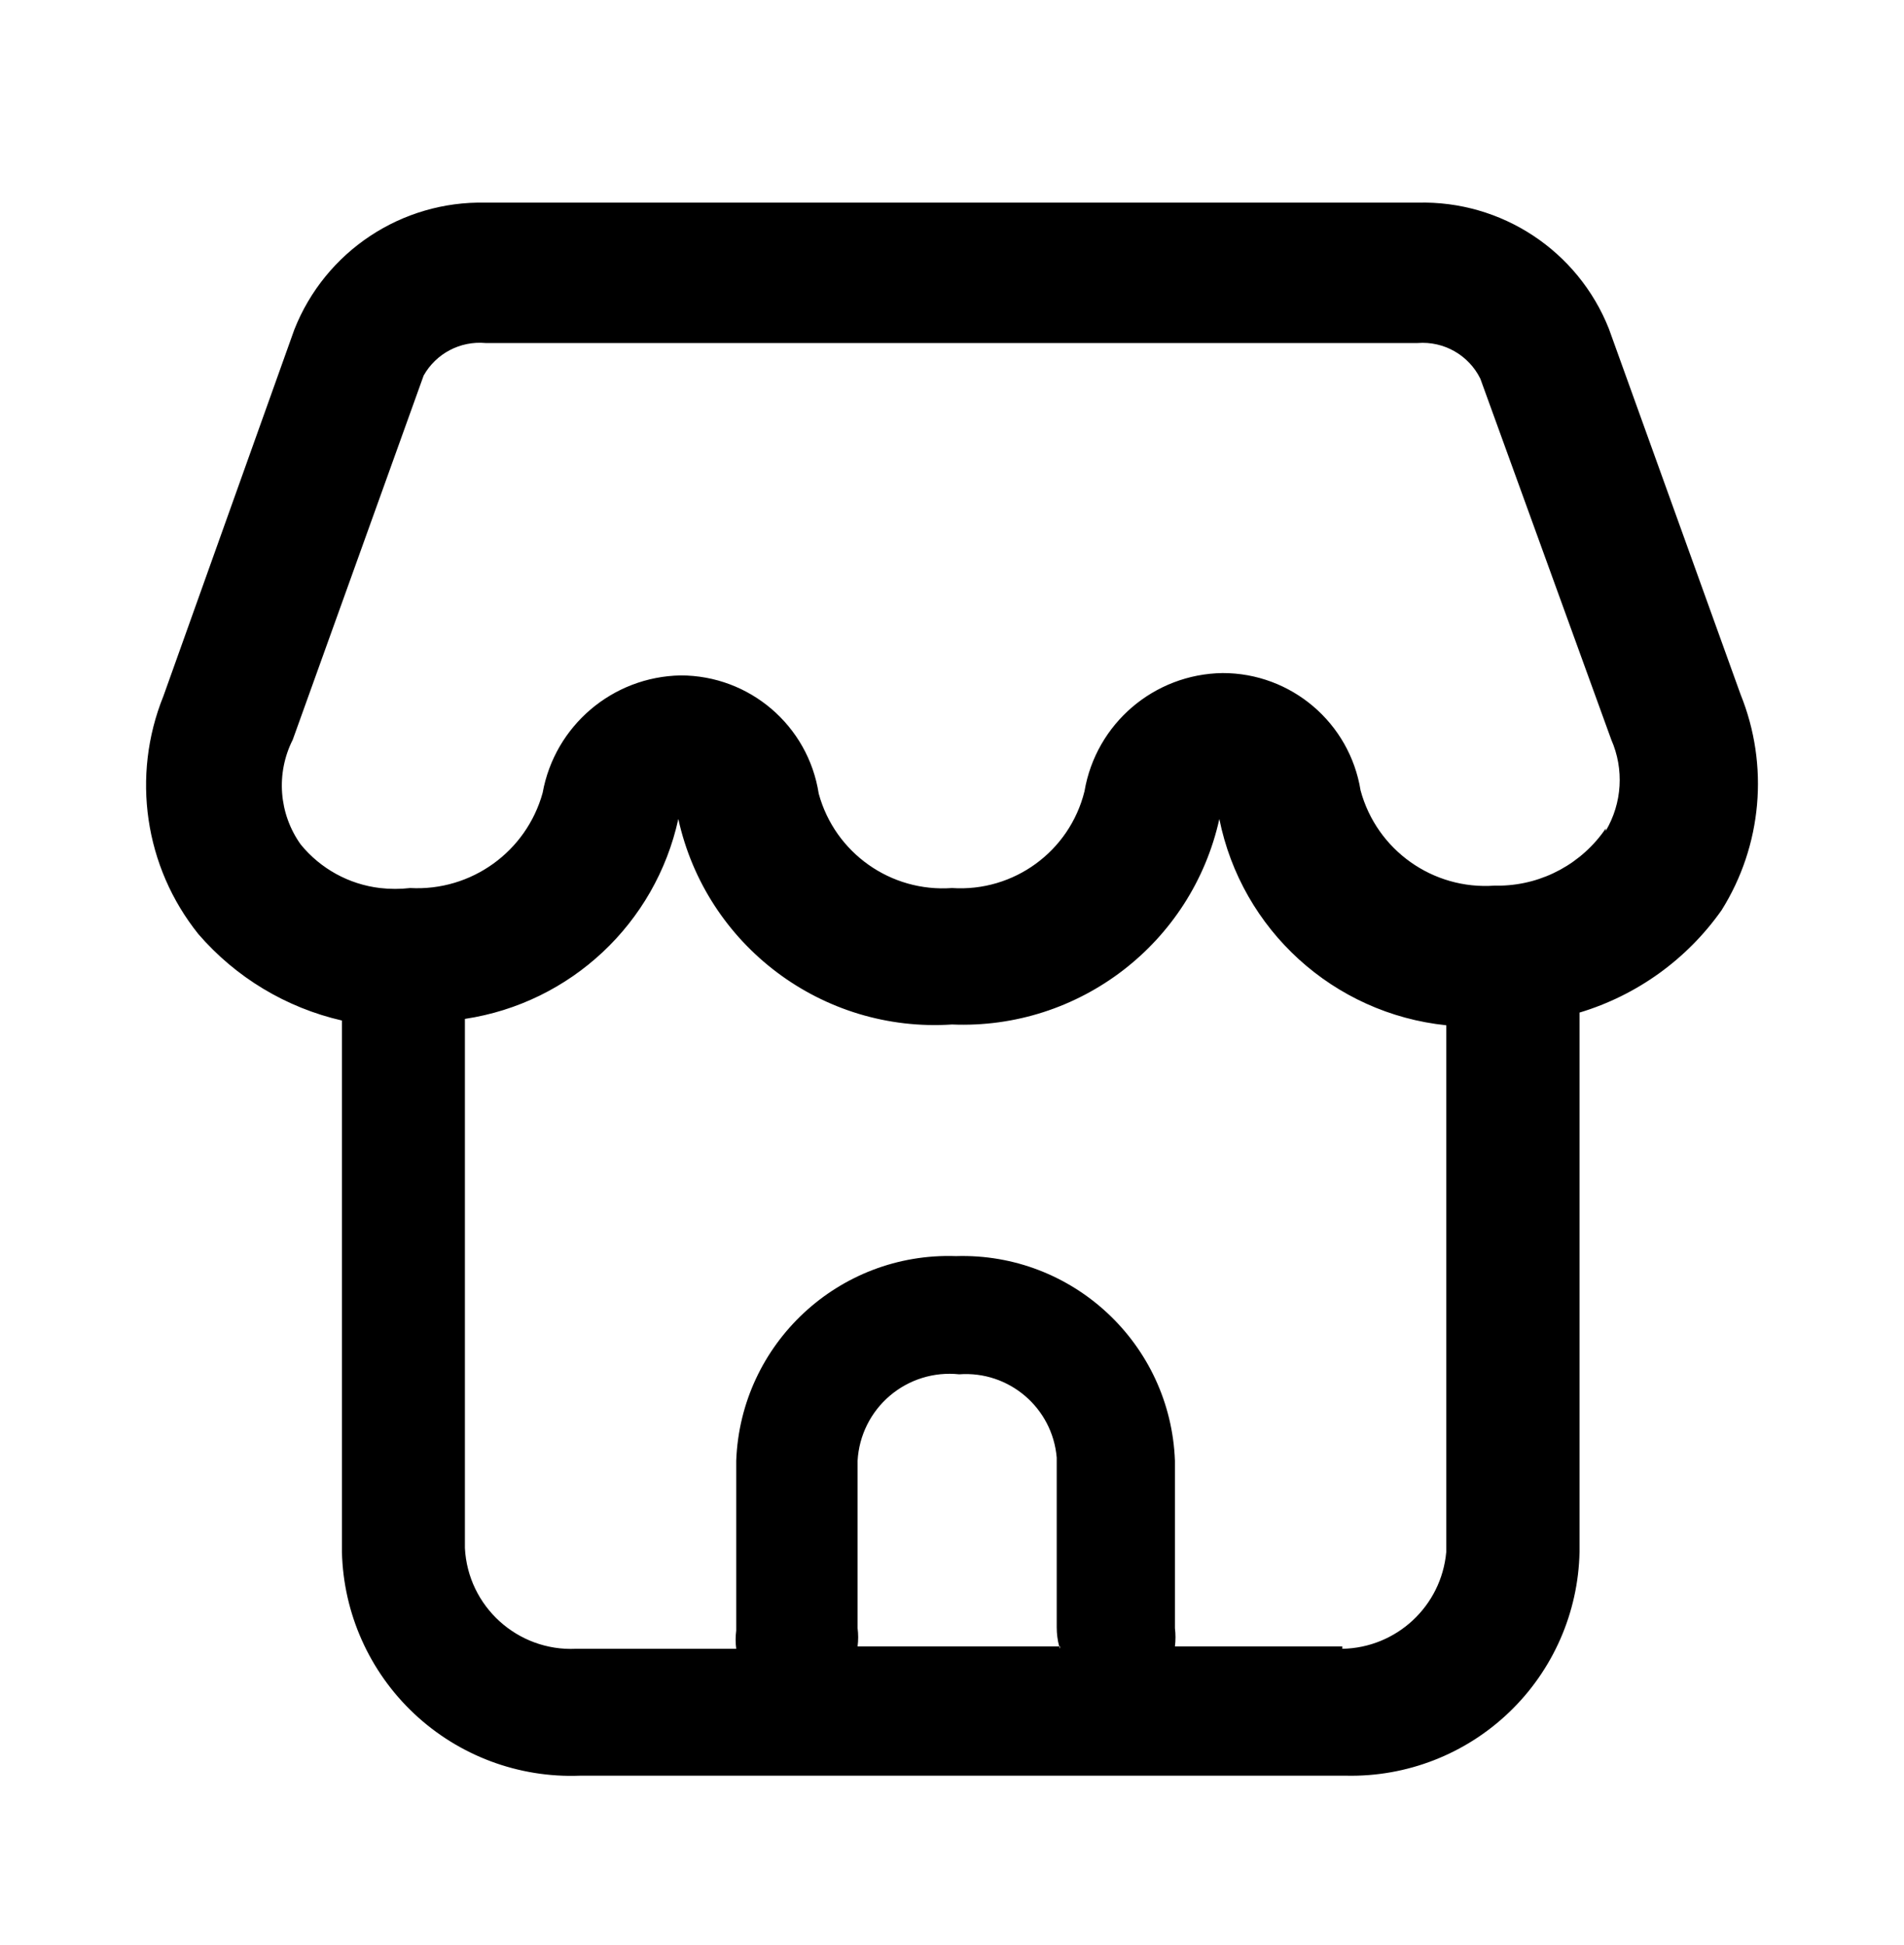 <svg width="46" height="47" viewBox="0 0 46 47" fill="none" xmlns="http://www.w3.org/2000/svg">
<path fill-rule="evenodd" clip-rule="evenodd" d="M38.87 7.943L42.052 16.779C42.744 18.49 42.573 20.429 41.592 21.993C40.757 23.177 39.549 24.048 38.161 24.465V37.498C38.131 38.962 37.52 40.355 36.463 41.368C35.406 42.382 33.99 42.934 32.526 42.903H14.011C12.529 42.96 11.086 42.42 10.005 41.404C8.924 40.388 8.296 38.981 8.261 37.498V24.657C6.912 24.348 5.696 23.616 4.792 22.568C3.491 20.945 3.169 18.746 3.948 16.818L7.111 7.963C7.857 6.074 9.7 4.85 11.73 4.896H34.251C36.278 4.842 38.123 6.059 38.87 7.943ZM25.59 39.779H25.607V39.837C25.601 39.818 25.596 39.798 25.59 39.779ZM25.59 39.779H20.719C20.738 39.633 20.738 39.485 20.719 39.338V35.294C20.753 34.686 21.034 34.118 21.498 33.723C21.962 33.328 22.567 33.141 23.173 33.205C24.377 33.117 25.428 34.014 25.53 35.218V39.319C25.53 39.475 25.55 39.629 25.59 39.779ZM32.43 39.779H28.386C28.404 39.633 28.404 39.485 28.386 39.338V35.294C28.282 32.472 25.919 30.263 23.096 30.349C20.266 30.252 17.891 32.464 17.787 35.294V39.396C17.768 39.542 17.768 39.69 17.787 39.837H13.915C12.503 39.902 11.304 38.814 11.232 37.403V24.618C13.786 24.233 15.836 22.312 16.388 19.788C17.063 22.849 19.872 24.959 23 24.753C26.072 24.881 28.793 22.79 29.459 19.788C29.999 22.47 32.22 24.49 34.941 24.772V37.498C34.824 38.805 33.741 39.813 32.43 39.837V39.779ZM36.264 21.398C37.28 21.372 38.221 20.858 38.794 20.018V20.076C39.191 19.406 39.241 18.585 38.928 17.872L35.765 9.151C35.485 8.581 34.885 8.239 34.251 8.288H11.73C11.12 8.233 10.535 8.54 10.235 9.074L7.073 17.872C6.662 18.685 6.735 19.66 7.264 20.402C7.742 20.989 8.429 21.367 9.181 21.456C9.423 21.484 9.667 21.484 9.909 21.456C11.384 21.537 12.716 20.579 13.11 19.156C13.403 17.536 14.799 16.348 16.445 16.319C18.109 16.319 19.525 17.531 19.78 19.175C20.17 20.607 21.52 21.563 23 21.456C24.493 21.555 25.842 20.57 26.201 19.118C26.478 17.486 27.881 16.285 29.536 16.262C31.194 16.259 32.607 17.462 32.871 19.098C33.261 20.541 34.619 21.505 36.11 21.398H36.264Z" fill="black"/>
</svg>
